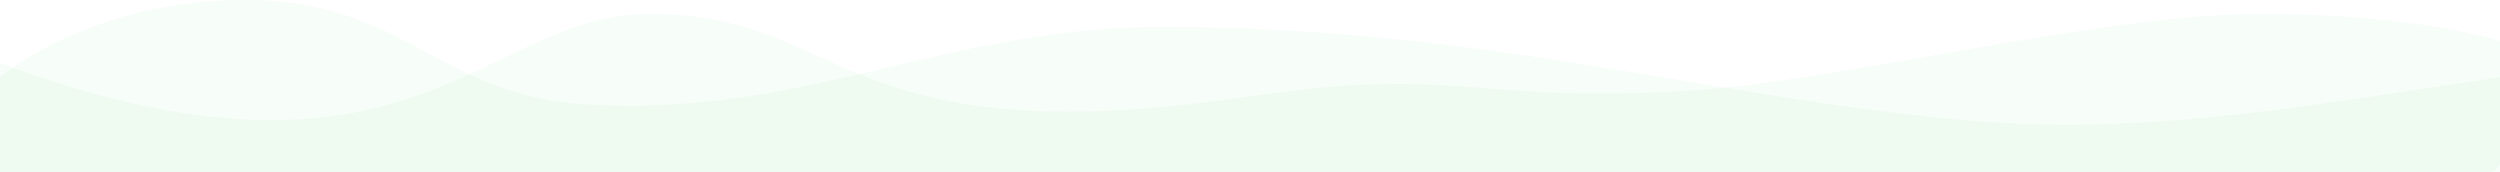 <svg width="1920" height="132" viewBox="0 0 1920 132" fill="none" xmlns="http://www.w3.org/2000/svg">
<path opacity="0.04" d="M1920 124V59.333C1783.55 79.217 1656.6 103.625 1521.31 93.333C1328.05 78.631 1144.92 20.667 893.115 20.667C723.829 20.667 616.828 91.195 447.213 80C337.42 72.753 309.508 -3.92695e-05 188.852 0C68.197 3.92695e-05 0 59.333 0 59.333V132H1912C1916.42 132 1920 128.418 1920 124Z" fill="#35CB5D"/>
<path opacity="0.04" d="M0 132V48.415C316.066 165.704 371.147 10.667 498.361 10.667C651.803 10.667 642.623 121.215 960 74.03C1122.62 49.853 1132.68 80.631 1302.3 69.311C1412.09 61.984 1615.74 10.667 1736.39 10.667C1857.05 10.667 1920 31.563 1920 31.563V132H0Z" fill="#35CB5D"/>
</svg>
